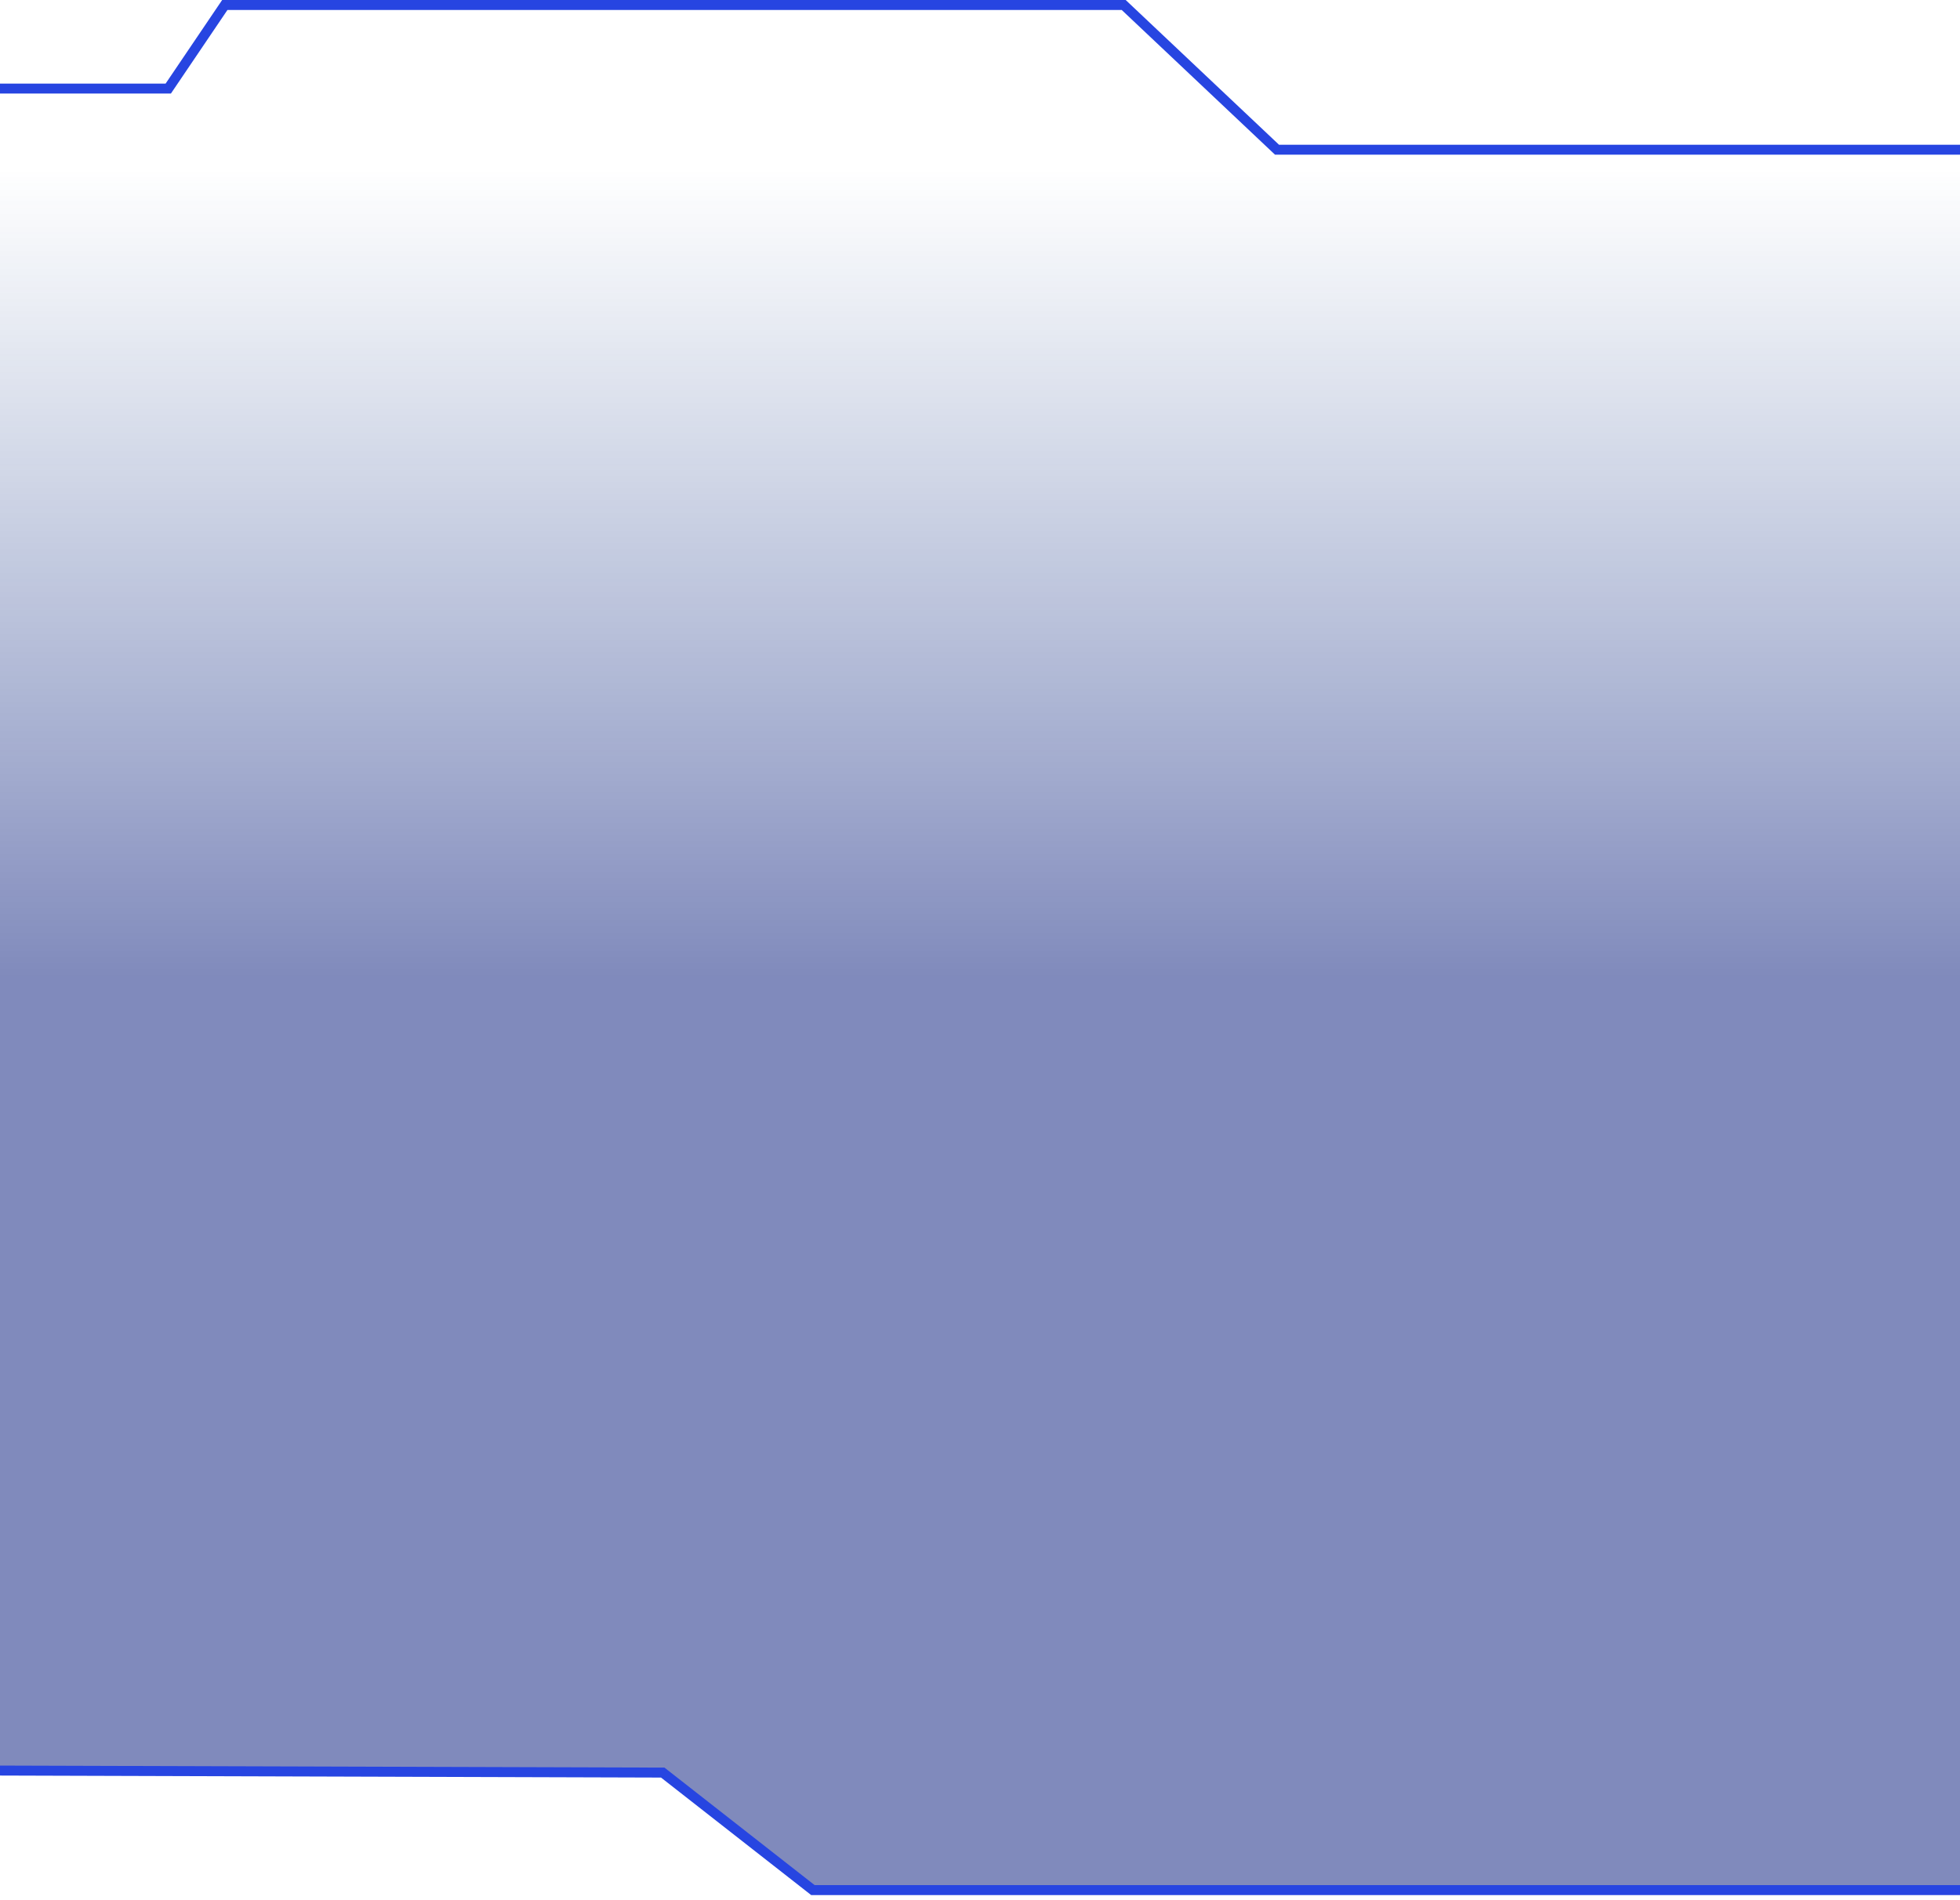 <svg width="393" height="381" viewBox="0 0 393 381" fill="none" xmlns="http://www.w3.org/2000/svg">
<path d="M225.313 1H45.075L33.738 17.763H-9L-8.5 355.068L132.886 355.5L163 379.068H402.5V210.263V155.277V30.026H256.055L225.313 1Z" fill="url(#paint0_linear_1309_1918)" fill-opacity="0.52" stroke="url(#paint1_radial_1309_1918)" stroke-width="2"/>
<defs>
<linearGradient id="paint0_linear_1309_1918" x1="203.803" y1="33.763" x2="203.803" y2="260.557" gradientUnits="userSpaceOnUse">
<stop stop-color="#163D87" stop-opacity="0"/>
<stop offset="0.714" stop-color="#0C1E7E"/>
</linearGradient>
<radialGradient id="paint1_radial_1309_1918" cx="0" cy="0" r="1" gradientUnits="userSpaceOnUse" gradientTransform="translate(203.803 147.16) rotate(90) scale(113.397 230.697)">
<stop offset="0.25" stop-color="#727FF4"/>
<stop offset="0.497" stop-color="#2745E1"/>
</radialGradient>
</defs>
</svg>
